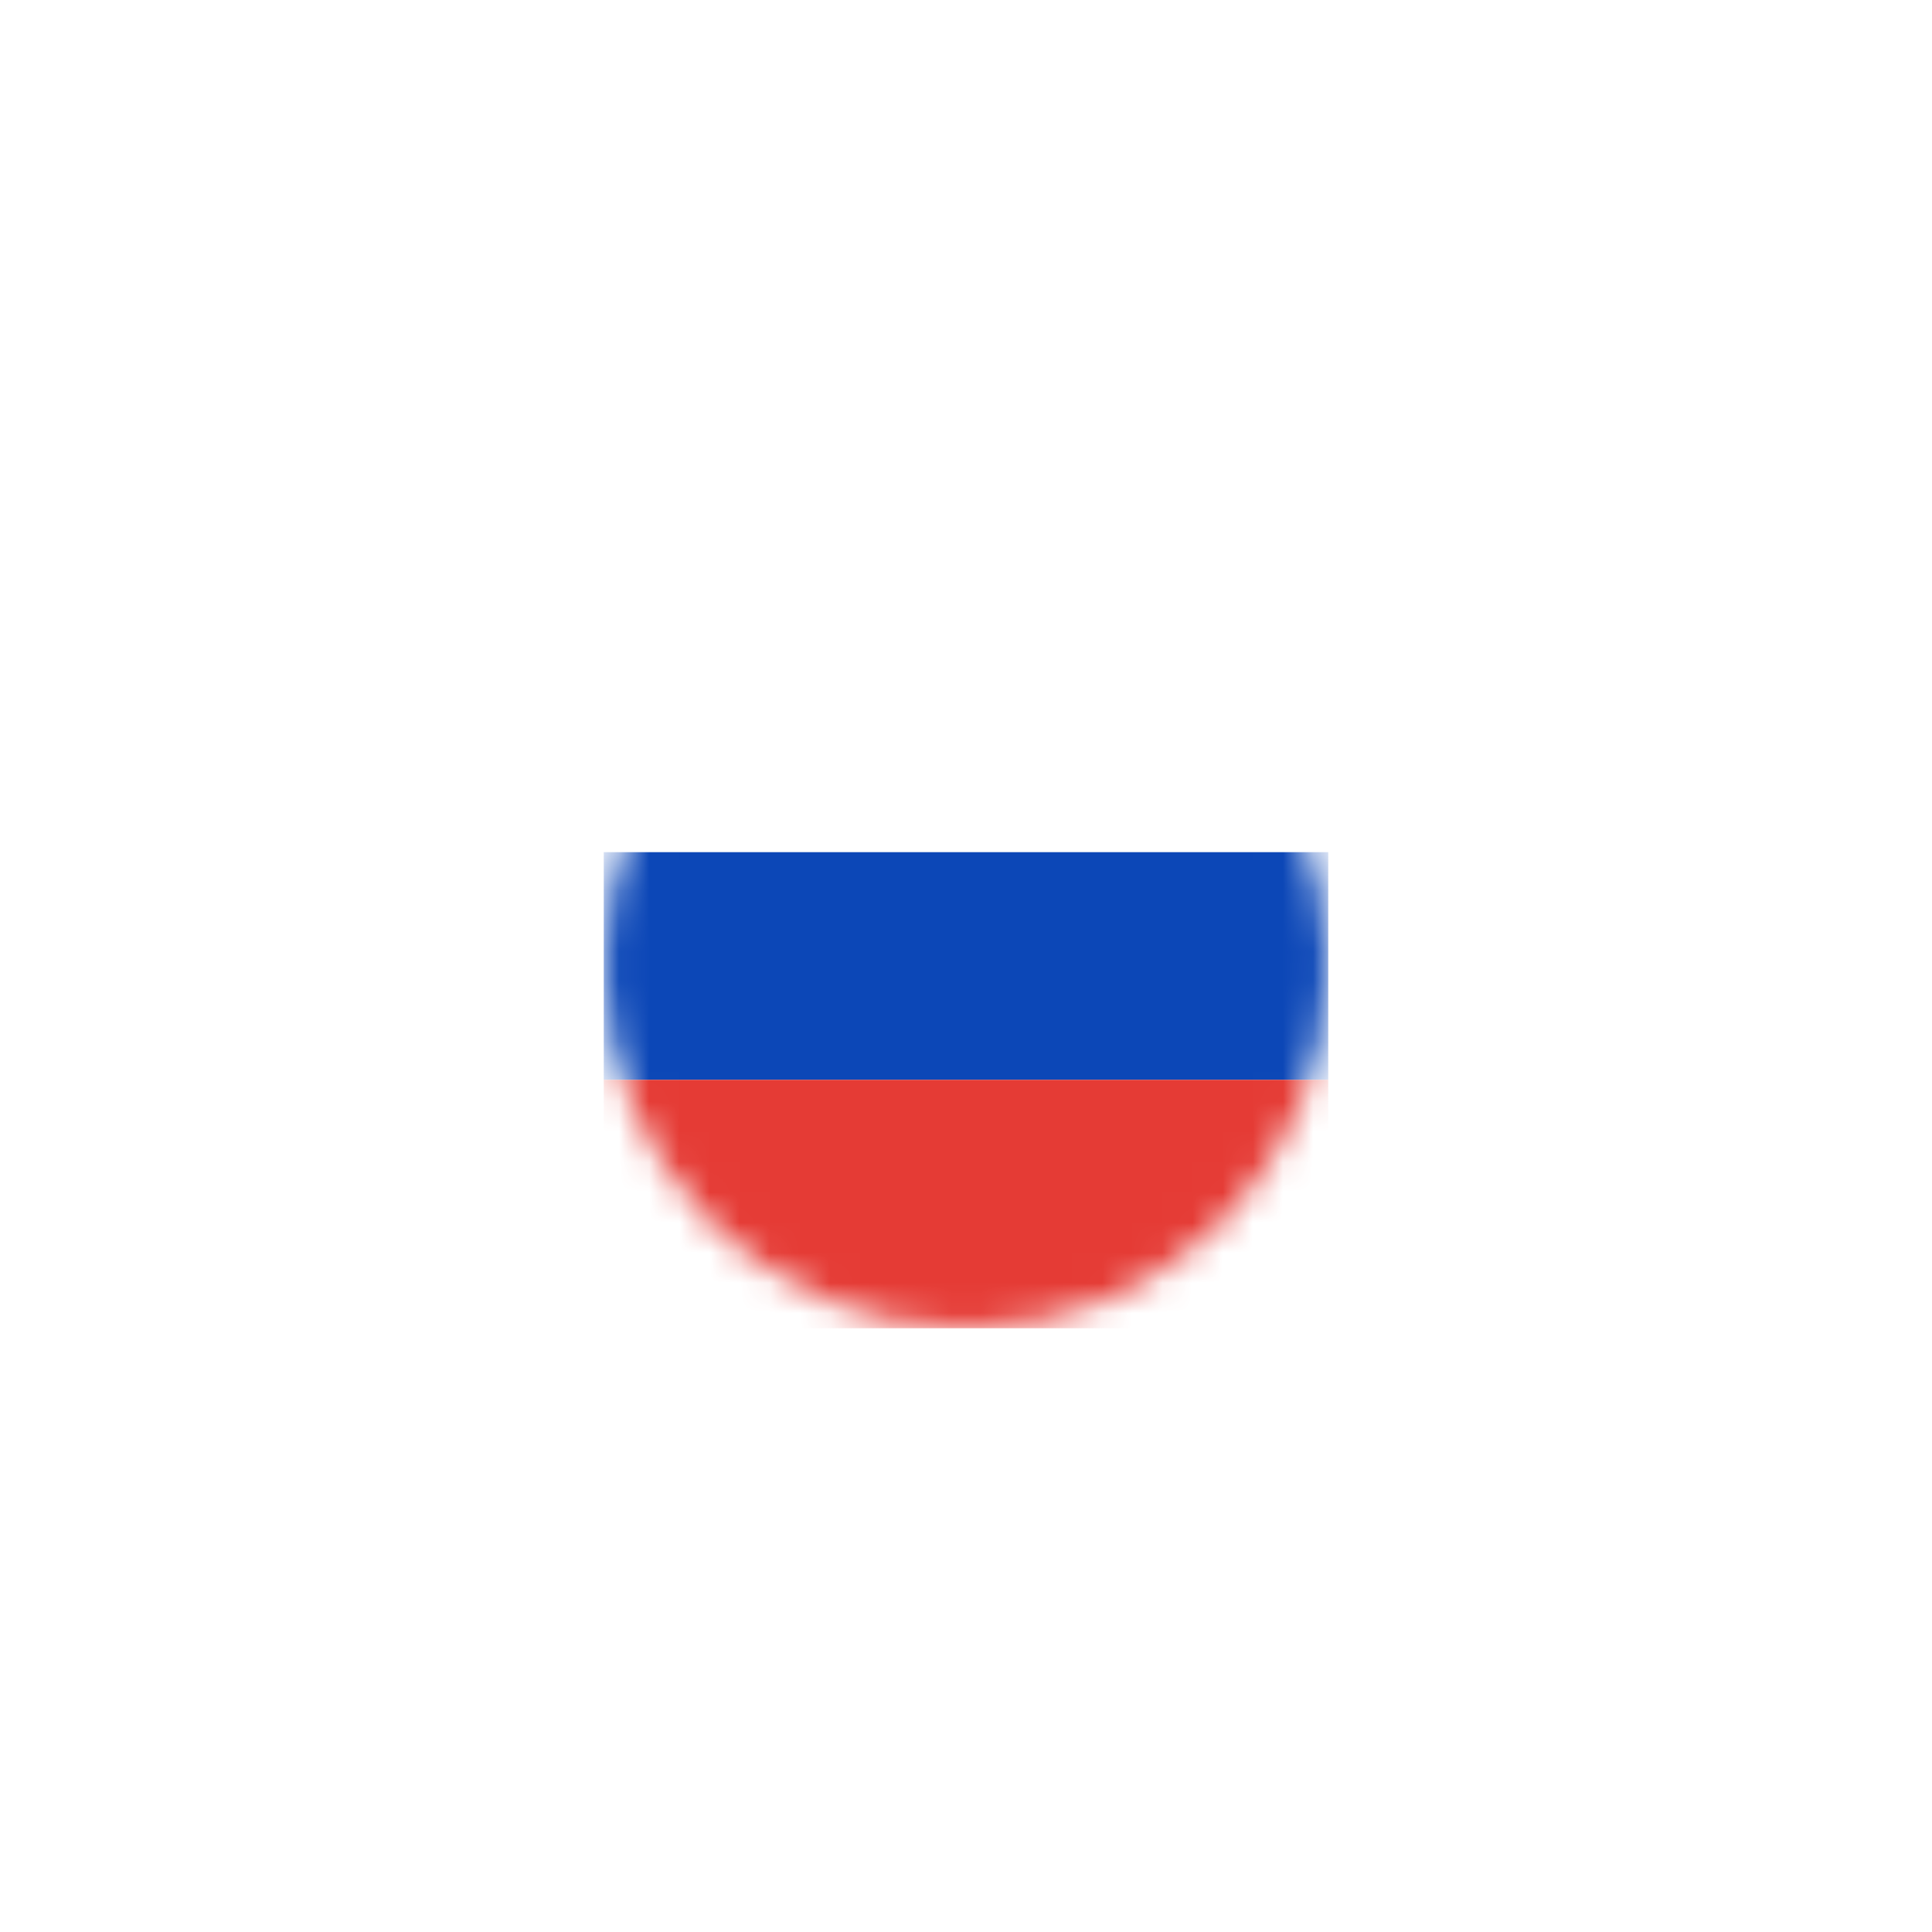 <svg width="64" height="64" viewBox="0 0 64 64" fill="none" xmlns="http://www.w3.org/2000/svg">
<g filter="url(#filter0_d_153_297)">
<mask id="mask0_153_297" style="mask-type:alpha" maskUnits="userSpaceOnUse" x="18" y="16" width="24" height="24">
<circle cx="30" cy="28" r="12" fill="#C4C4C4"/>
</mask>
<g mask="url(#mask0_153_297)">
<rect x="18" y="16" width="24" height="8.229" fill="white"/>
<rect x="18" y="24.229" width="24" height="7.543" fill="#0C47B7"/>
<rect x="18" y="31.771" width="24" height="8.229" fill="#E53B35"/>
</g>
</g>
<defs>
<filter id="filter0_d_153_297" x="0" y="0" width="64" height="64" filterUnits="userSpaceOnUse" color-interpolation-filters="sRGB">
<feFlood flood-opacity="0" result="BackgroundImageFix"/>
<feColorMatrix in="SourceAlpha" type="matrix" values="0 0 0 0 0 0 0 0 0 0 0 0 0 0 0 0 0 0 127 0" result="hardAlpha"/>
<feOffset dx="2" dy="4"/>
<feGaussianBlur stdDeviation="10"/>
<feColorMatrix type="matrix" values="0 0 0 0 0 0 0 0 0 0 0 0 0 0 0 0 0 0 0.1 0"/>
<feBlend mode="normal" in2="BackgroundImageFix" result="effect1_dropShadow_153_297"/>
<feBlend mode="normal" in="SourceGraphic" in2="effect1_dropShadow_153_297" result="shape"/>
</filter>
</defs>
</svg>
